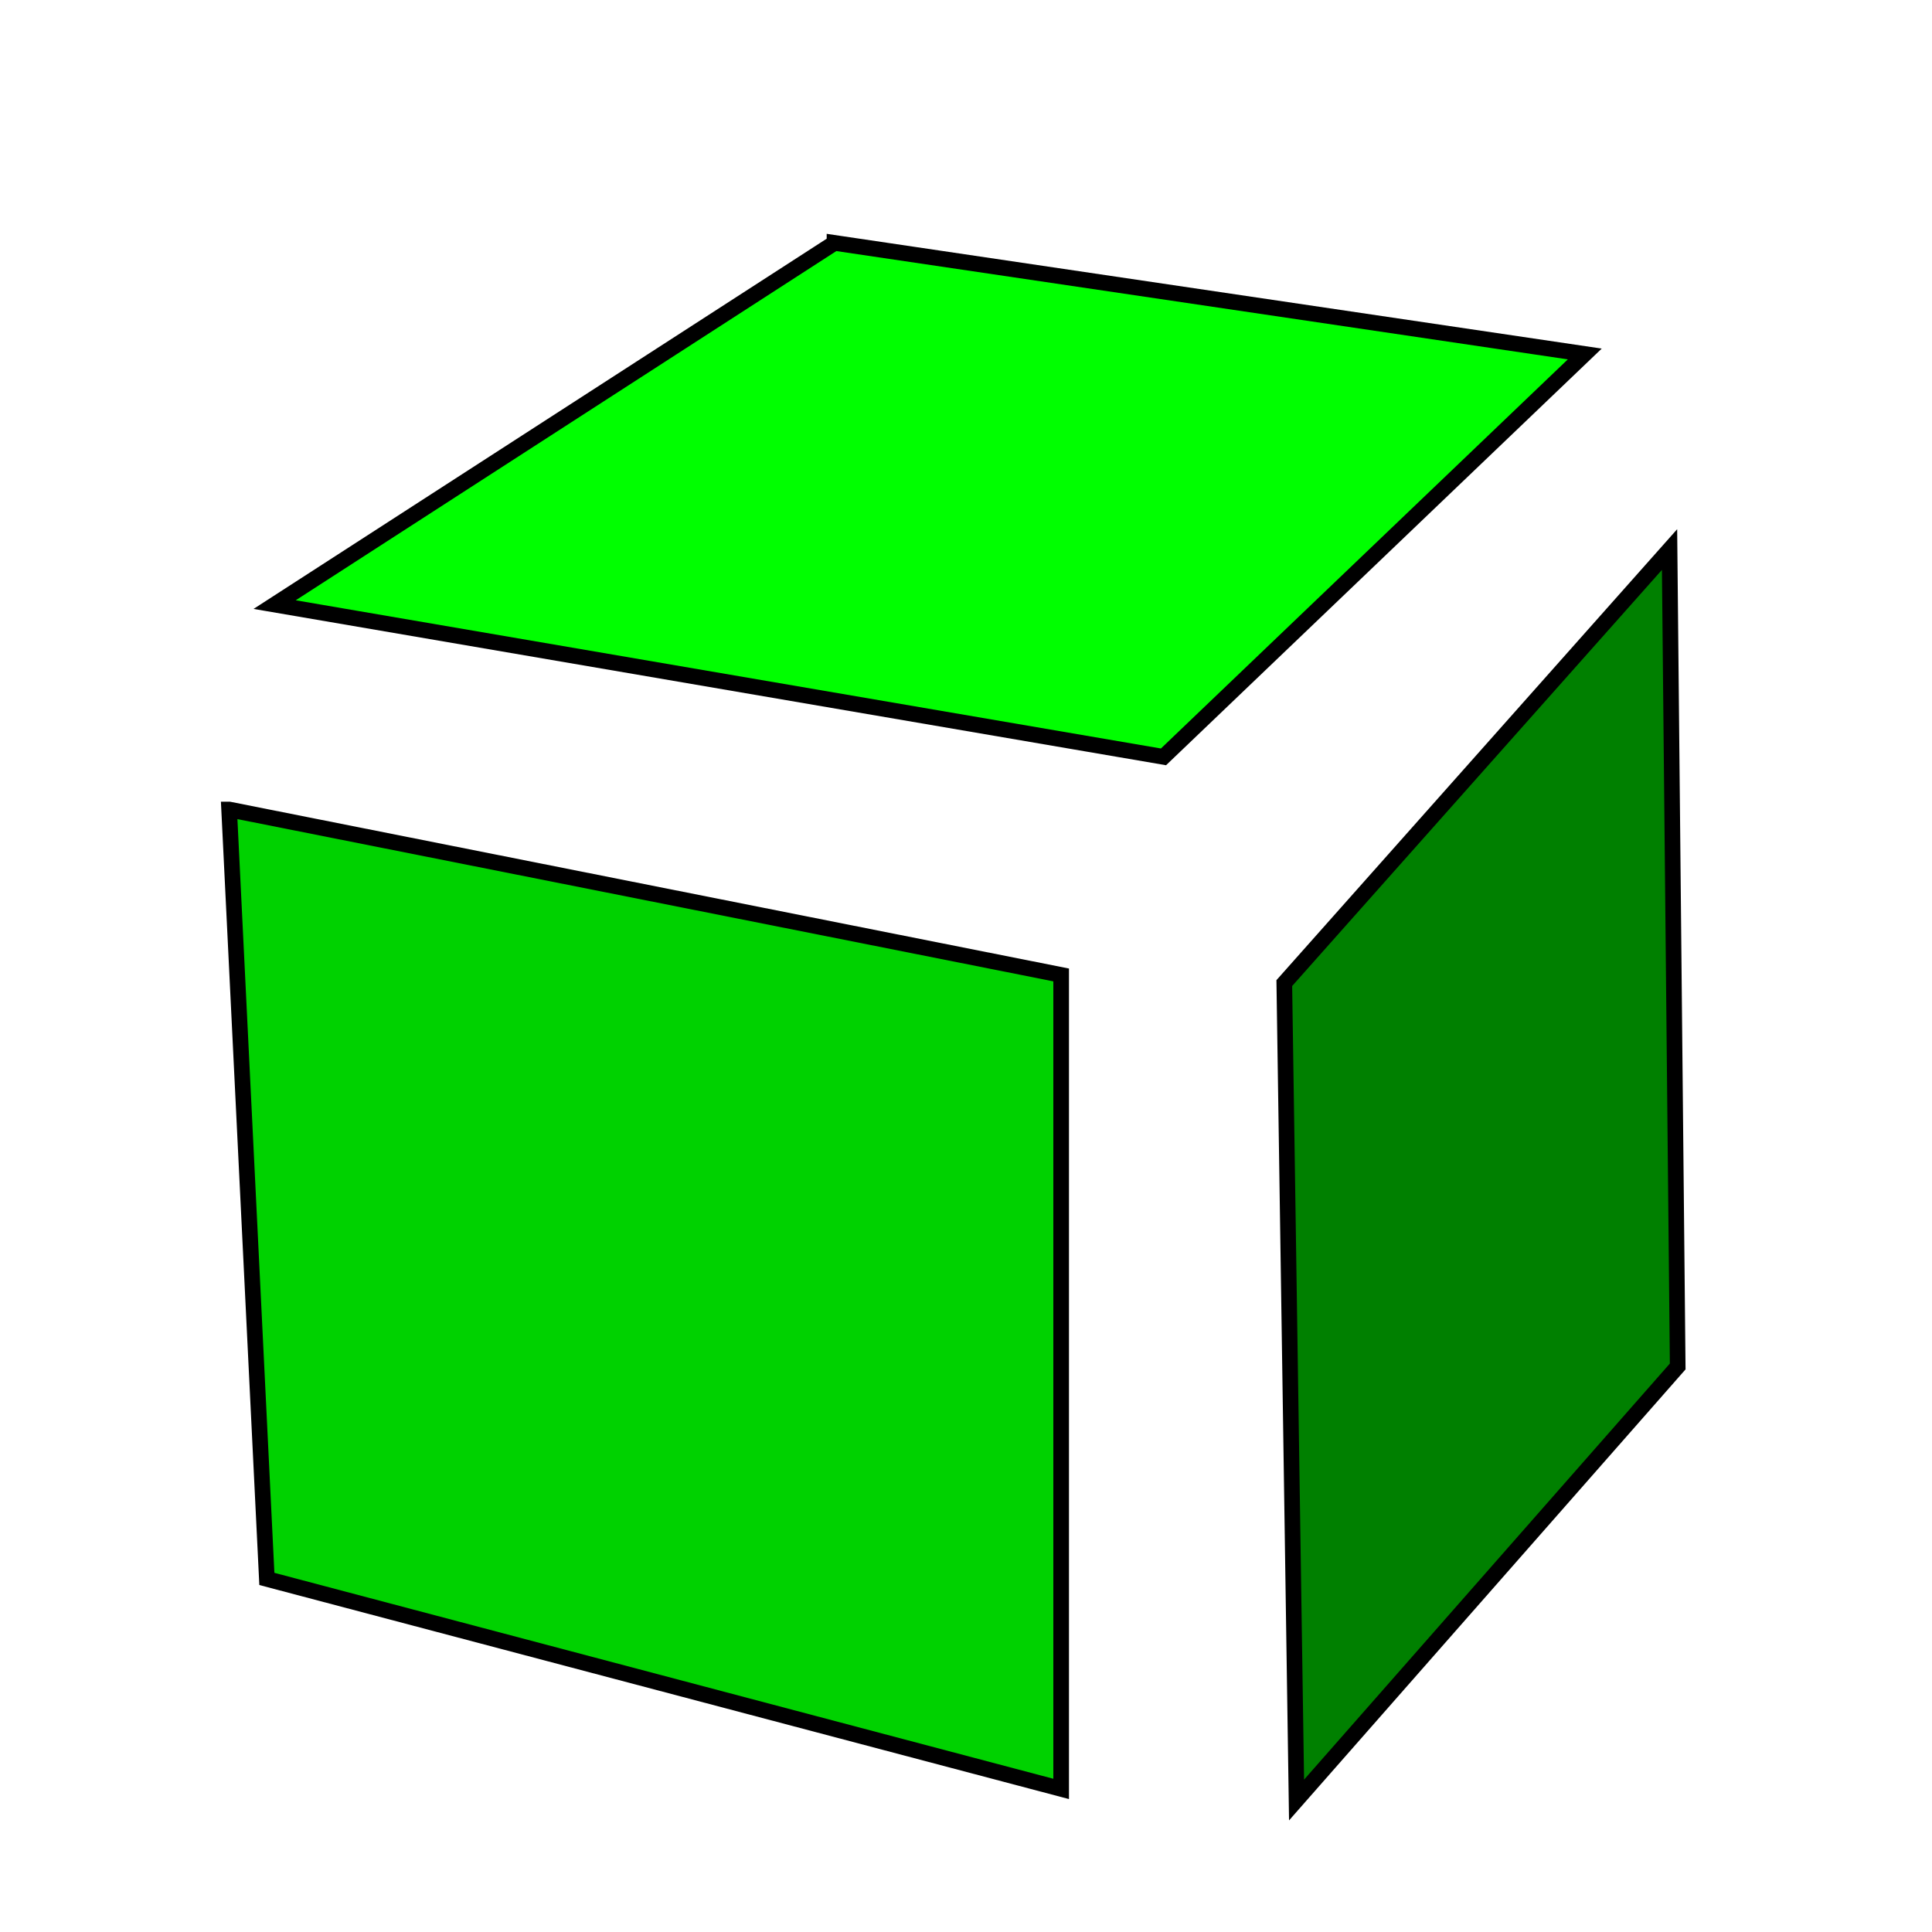 <?xml version="1.0" encoding="UTF-8" standalone="no"?>
<!-- Created with Inkscape (http://www.inkscape.org/) -->

<svg
   xmlns:dc="http://purl.org/dc/elements/1.1/"
   xmlns:cc="http://creativecommons.org/ns#"
   xmlns:rdf="http://www.w3.org/1999/02/22-rdf-syntax-ns#"
   xmlns:svg="http://www.w3.org/2000/svg"
   xmlns="http://www.w3.org/2000/svg"
   xmlns:sodipodi="http://sodipodi.sourceforge.net/DTD/sodipodi-0.dtd"
   xmlns:inkscape="http://www.inkscape.org/namespaces/inkscape"
   width="32"
   height="32"
   id="svg2"
   version="1.1"
   inkscape:version="0.48.4 r9939"
   sodipodi:docname="explode.svg"
   inkscape:export-filename="C:\Users\mariusz\Desktop\box_explode.png"
   inkscape:export-xdpi="90"
   inkscape:export-ydpi="90">
  <defs
     id="defs4">
    <linearGradient
       id="linearGradient3862">
      <stop
         style="stop-color:#ffff00;stop-opacity:1;"
         offset="0"
         id="stop3864" />
      <stop
         style="stop-color:#ffff00;stop-opacity:0;"
         offset="1"
         id="stop3866" />
    </linearGradient>
  </defs>
  <sodipodi:namedview
     id="base"
     pagecolor="#ffffff"
     bordercolor="#666666"
     borderopacity="1.0"
     inkscape:pageopacity="0.01568627"
     inkscape:pageshadow="2"
     inkscape:zoom="8.0000004"
     inkscape:cx="18.726492"
     inkscape:cy="22.59634"
     inkscape:document-units="px"
     inkscape:current-layer="layer1"
     showgrid="false"
     inkscape:snap-to-guides="false"
     inkscape:snap-grids="true"
     inkscape:window-width="1366"
     inkscape:window-height="721"
     inkscape:window-x="-4"
     inkscape:window-y="-4"
     inkscape:window-maximized="1"
     showguides="true"
     inkscape:guide-bbox="true" />
  <g
     inkscape:label="Layer 1"
     inkscape:groupmode="layer"
     id="layer1"
     transform="translate(0,-1020.362)">
    <g
       id="g3772">
      <path
         inkscape:connector-curvature="0"
         sodipodi:nodetypes="ccccc"
         id="rect6767"
         d="m 3.796,1033.77 13.78,2.74 0,13.482 -13.156,-3.478 -0.625,-12.744 z"
         inkscape:transform-center-y="-6.3271861"
         style="color:#000000;fill:#00d200;fill-opacity:1;fill-rule:nonzero;stroke:#000000;stroke-width:0.259;stroke-miterlimit:4;stroke-dasharray:none;marker:none;visibility:visible;display:inline;overflow:visible;enable-background:accumulate" />
      <path
         inkscape:connector-curvature="0"
         sodipodi:nodetypes="ccccc"
         id="rect6769"
         d="m 21.272,1036.645 6.381,-7.181 0.135,13.531 -6.313,7.181 -0.203,-13.531 z"
         style="color:#000000;fill:#008000;fill-opacity:1;fill-rule:nonzero;stroke:#000000;stroke-width:0.259;stroke-miterlimit:4;stroke-dasharray:none;marker:none;visibility:visible;display:inline;overflow:visible;enable-background:accumulate" />
      <path
         inkscape:connector-curvature="0"
         sodipodi:nodetypes="ccccc"
         id="rect6771"
         d="m 13.822,1024.385 12.427,1.84 -6.978,6.673 -14.722,-2.522 9.273,-5.99 z"
         style="color:#000000;fill:#00ff00;fill-opacity:1;fill-rule:nonzero;stroke:#000000;stroke-width:0.259;stroke-miterlimit:4;stroke-dasharray:none;marker:none;visibility:visible;display:inline;overflow:visible;enable-background:accumulate" />
    </g>
  </g>
</svg>
